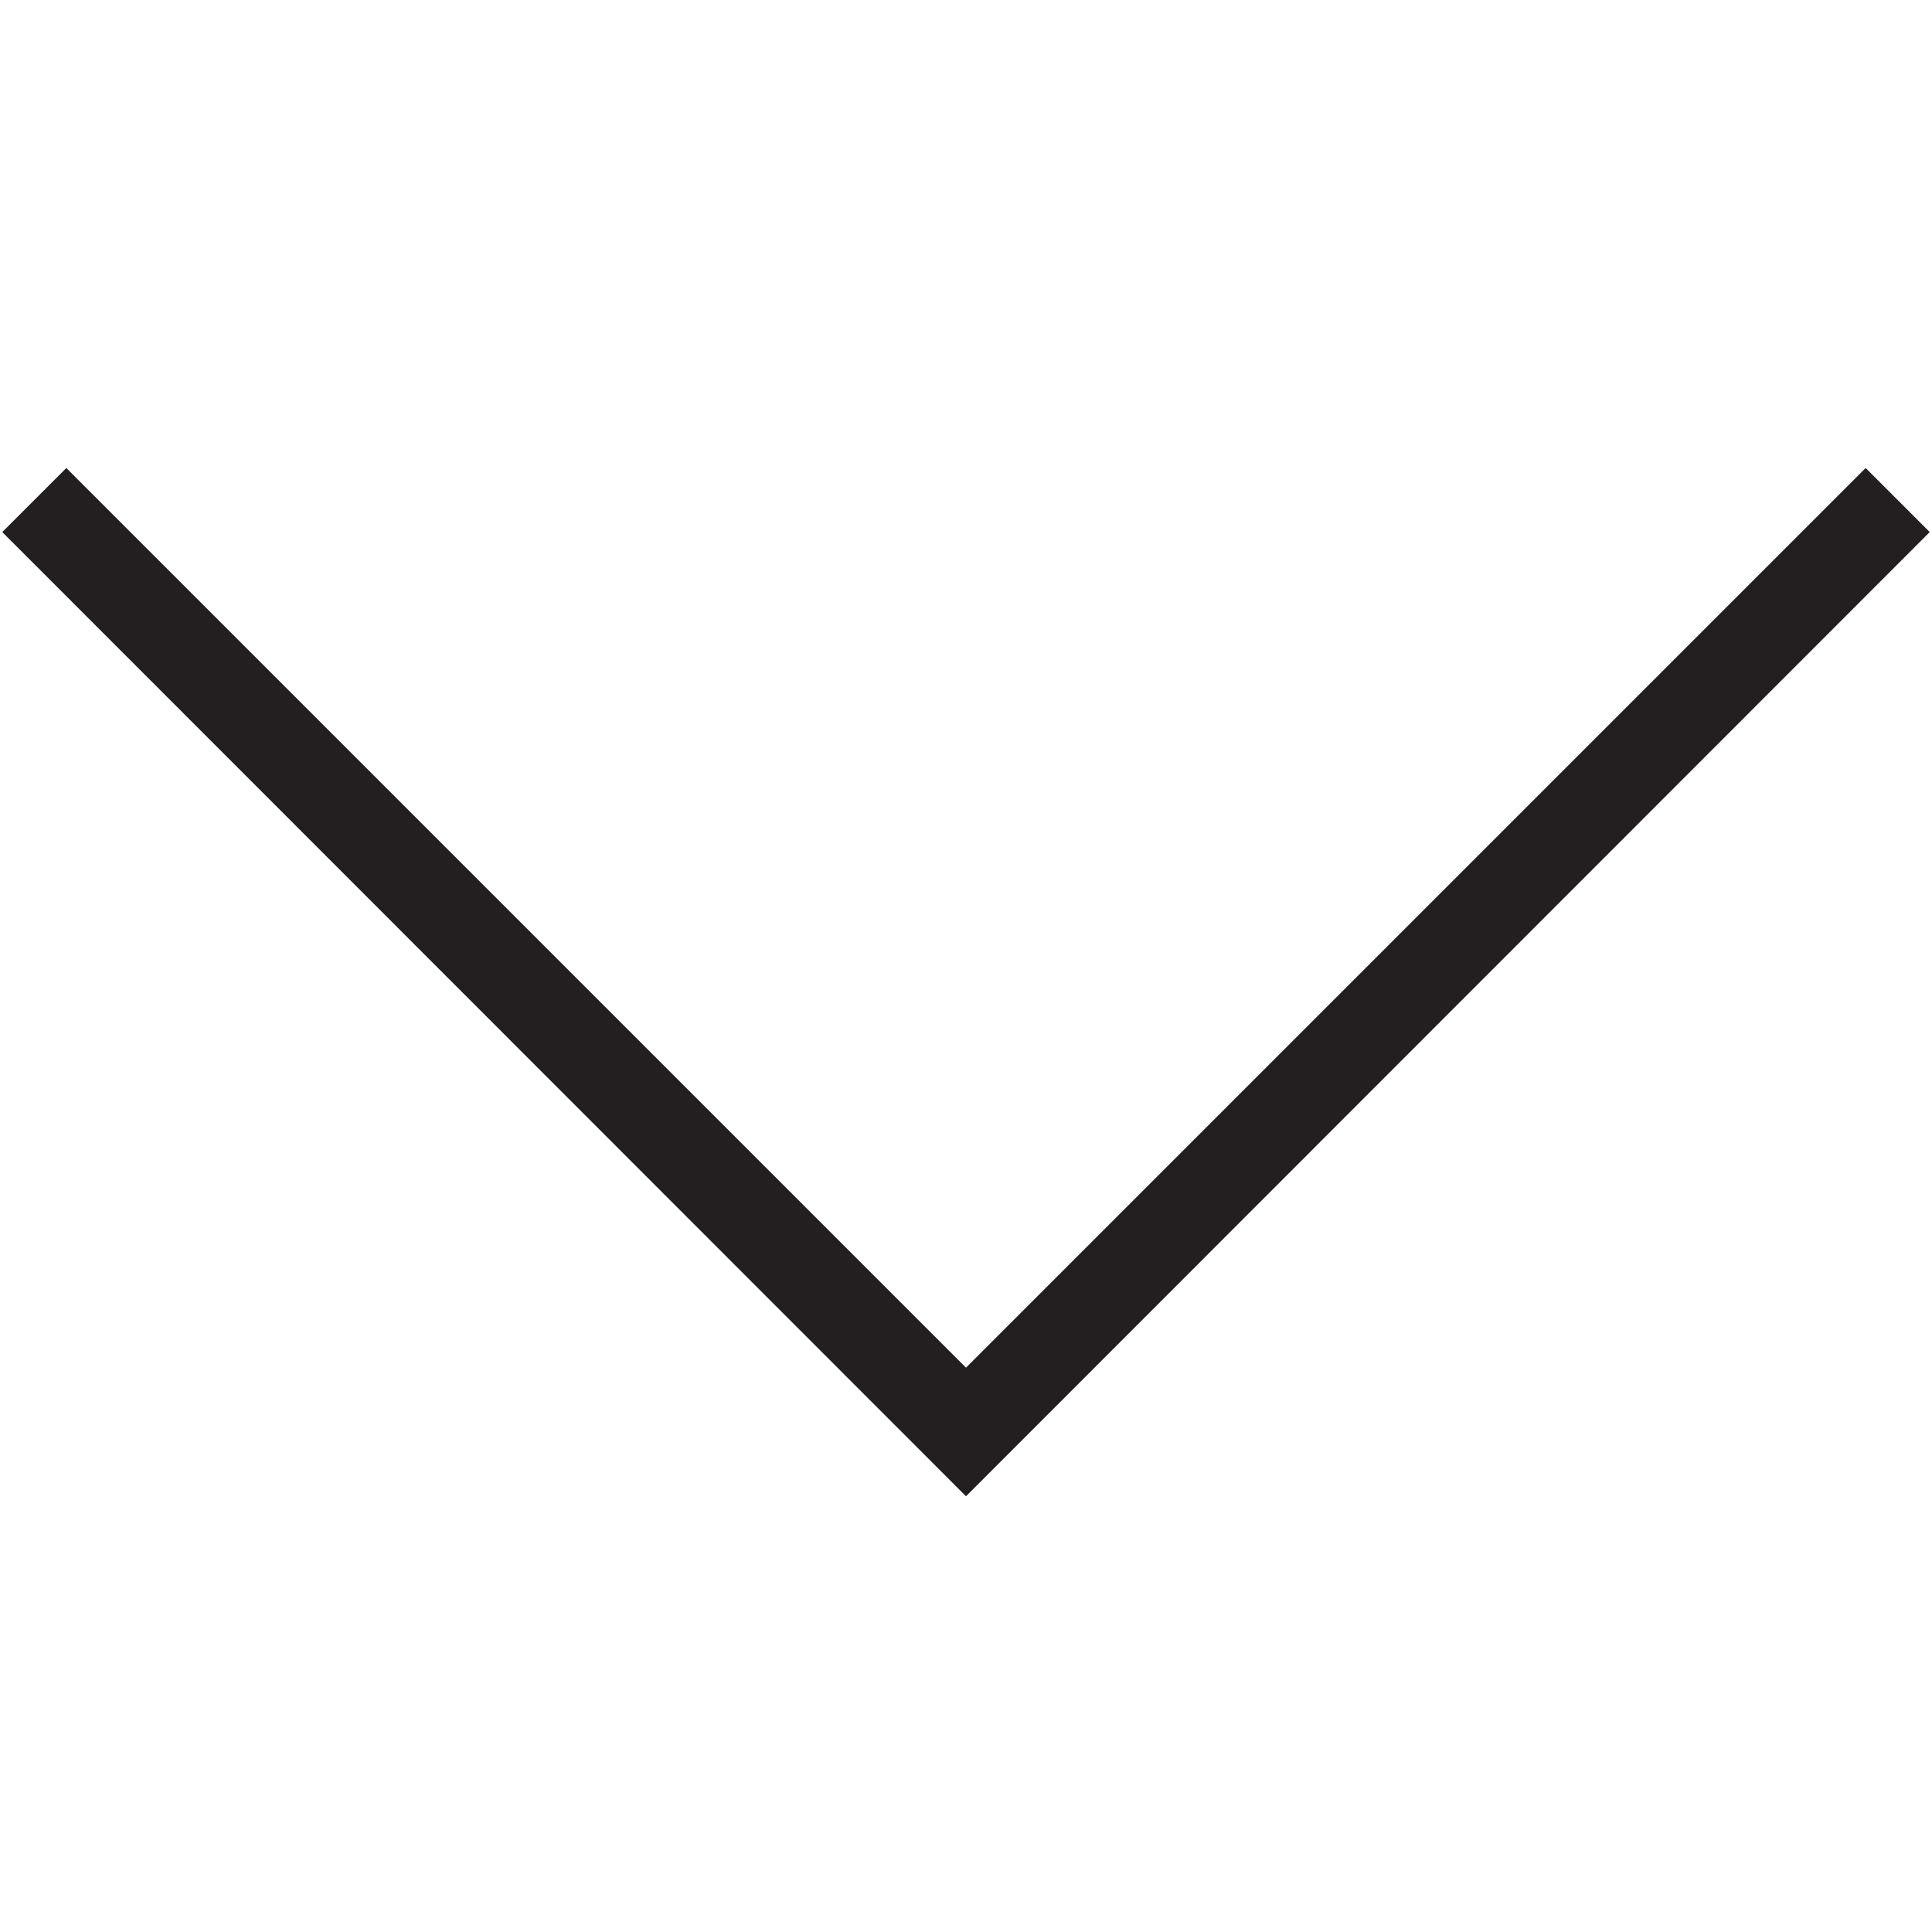 <svg id="Layer_1" data-name="Layer 1" xmlns="http://www.w3.org/2000/svg" viewBox="0 0 42.52 42.52"><defs><style>.cls-1{fill:#231f20;}</style></defs><title>Graphic Elements</title><polygon class="cls-1" points="21.26 32.93 0.05 11.71 1.46 10.3 21.26 30.1 41.06 10.3 42.47 11.71 21.26 32.93"/></svg>
